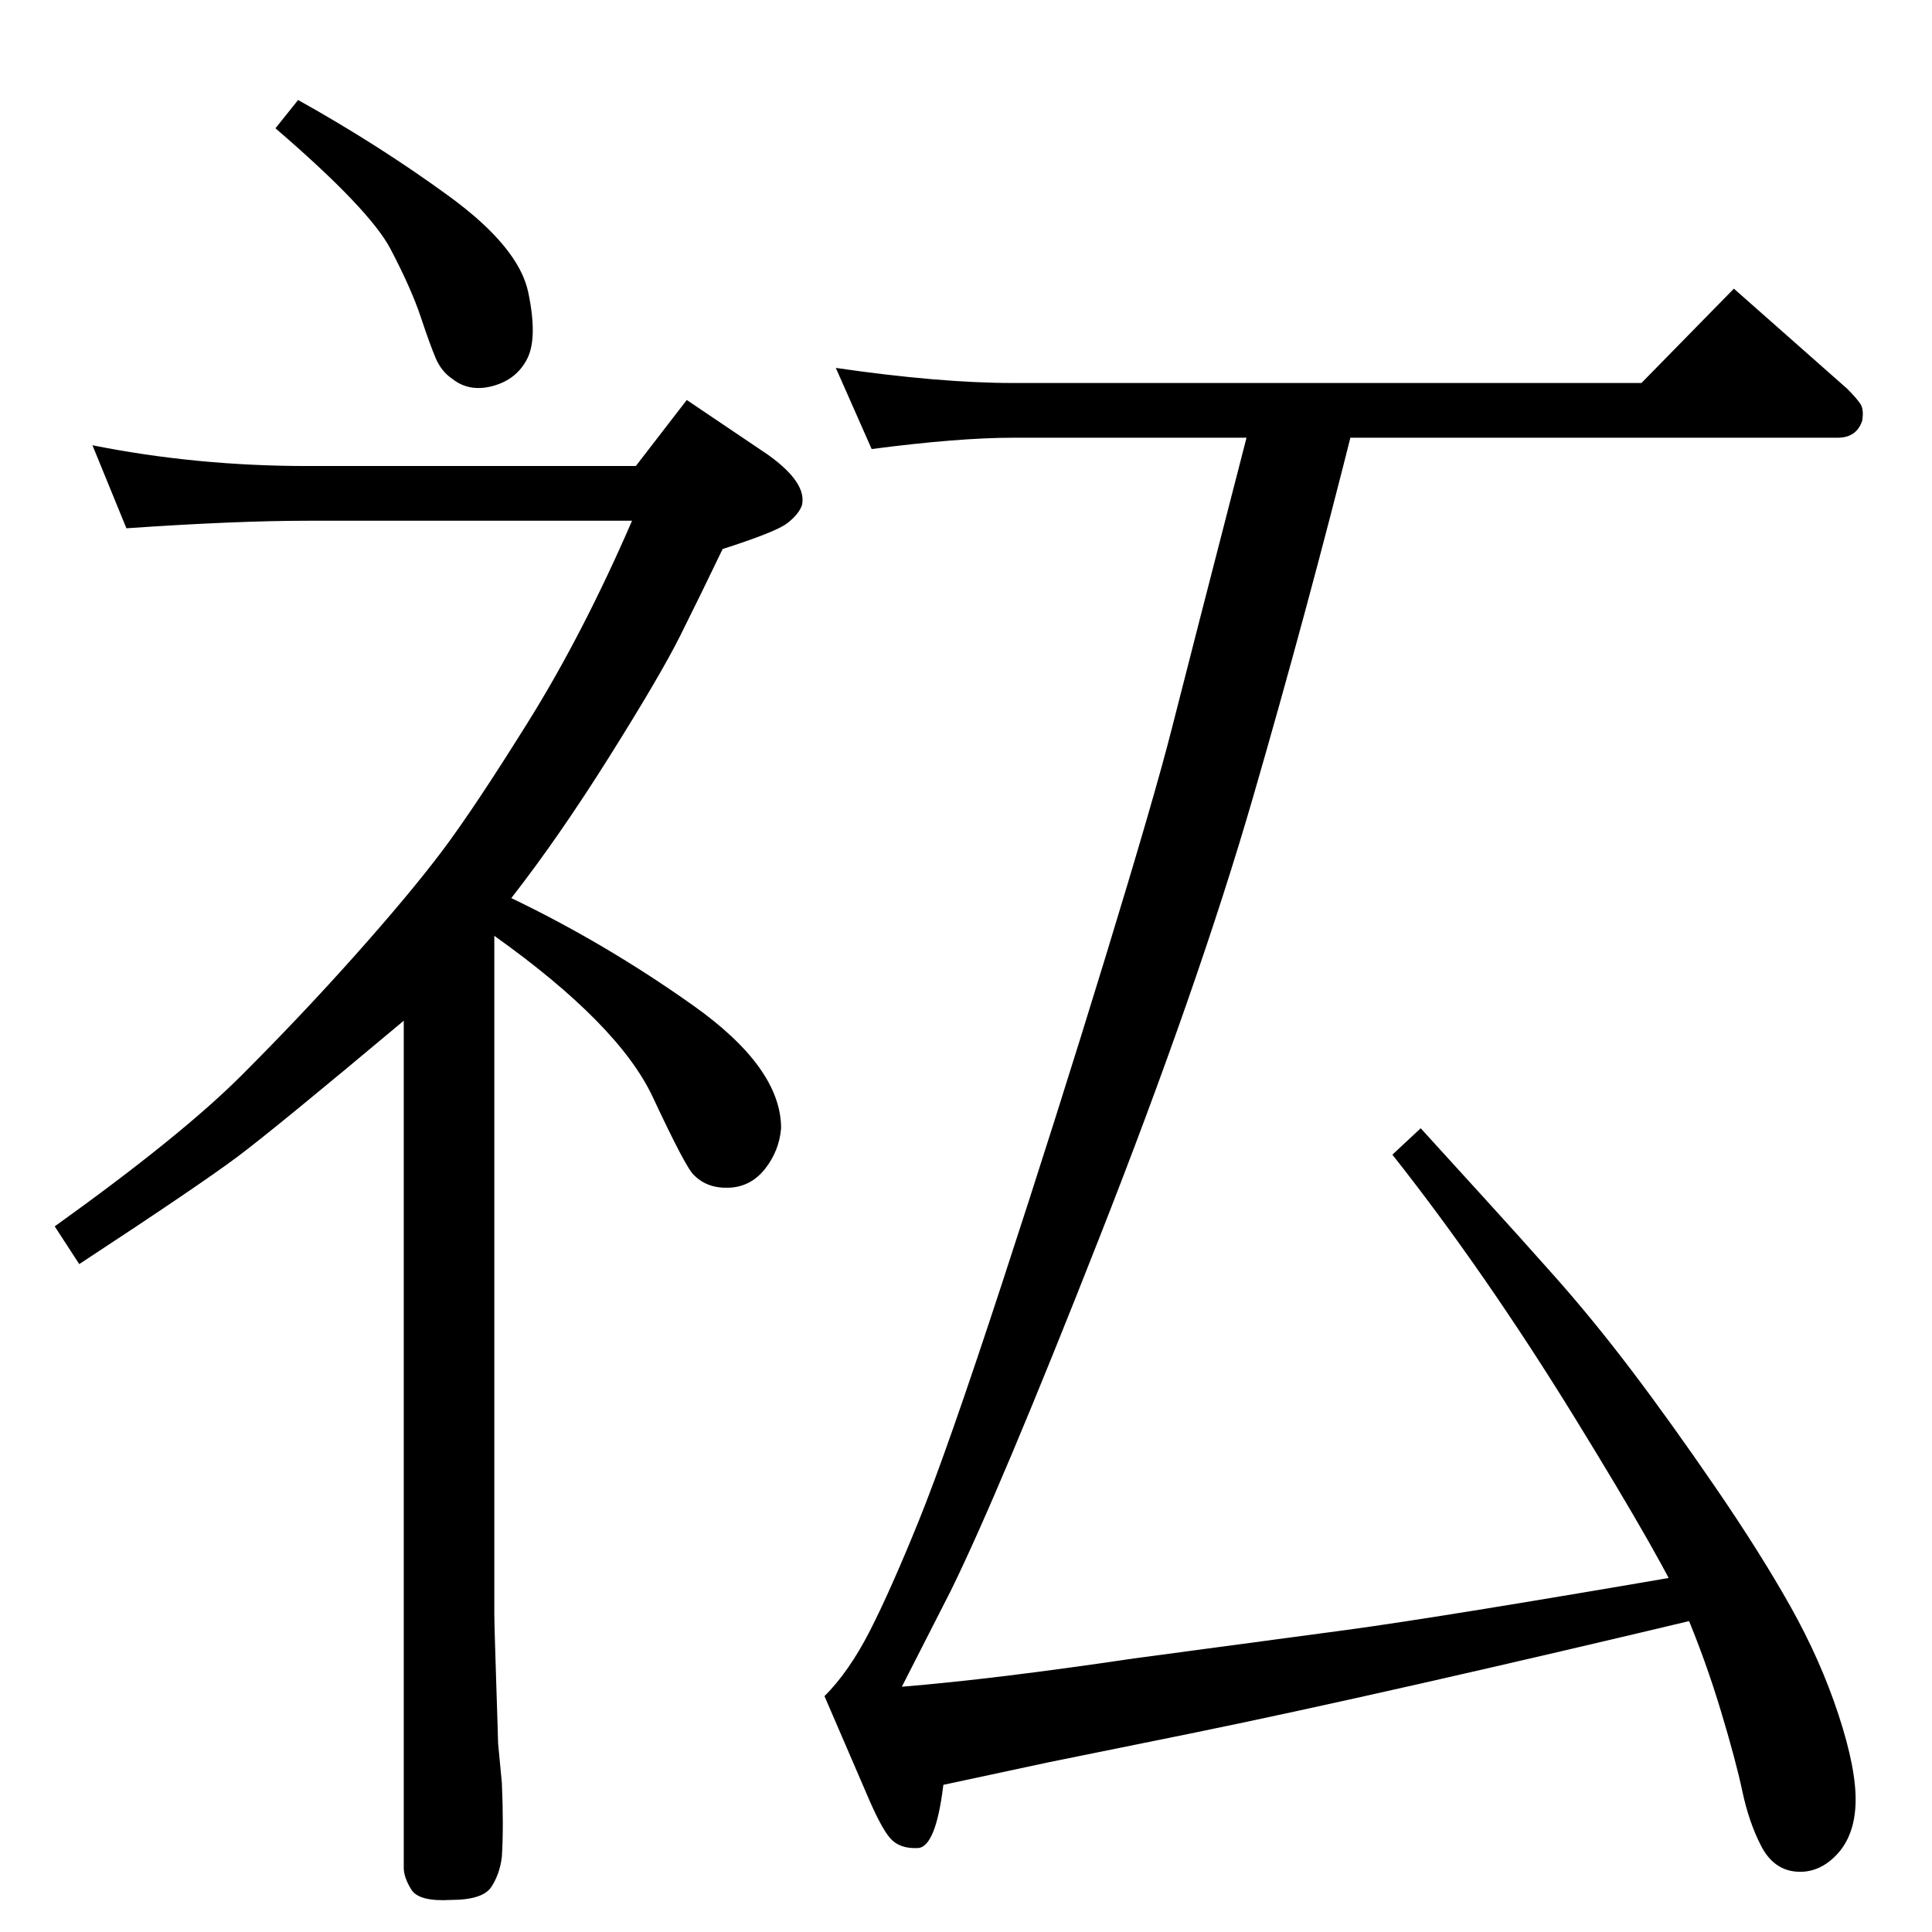 <?xml version="1.0" standalone="no"?>
<!DOCTYPE svg PUBLIC "-//W3C//DTD SVG 1.1//EN" "http://www.w3.org/Graphics/SVG/1.1/DTD/svg11.dtd" >
<svg xmlns="http://www.w3.org/2000/svg" xmlns:xlink="http://www.w3.org/1999/xlink" version="1.1" viewBox="0 -204 1024 1024">
  <g transform="matrix(1 0 0 -1 0 820)">
   <path fill="currentColor"
d="M904 191l9 -22q-180 -43 -283 -64l-74 -15l-56 -12q-4 -33 -13.5 -33.5t-14.5 5t-13 24.5l-22 51q13 13 24 34.5t26 58.5t44 125.5t55 173.5t35 120.5t42 163.5h55q-25 -100 -54 -200t-81.5 -233.5t-78.5 -186.5l-26 -51q49 4 123 15l112 15q52 7 191 31zM738 412l15 14
q20 -22 35.5 -39t35.5 -39.5t40.5 -49.5t44.5 -62t40 -63.5t25.5 -57.5t9 -46.5t-10 -27.5t-21.5 -9t-18.5 13.5t-10 29t-11.5 43t-18.5 51.5t-58.5 103t-97 140zM974 792h-437q-29 0 -75 -6l-19 43q55 -8 94 -8h333l49 50l60 -53q5 -5 7 -8t1 -9q-3 -9 -13 -9zM214 483
q-68 -57 -88 -72t-84 -57l-13 20q67 48 99 80t60.5 64t45.5 54.5t46 69t55 106.5h-172q-38 0 -96 -4l-18 44q55 -11 114 -11h174l27 35l43 -29q21 -15 18 -27q-2 -5 -8 -9.5t-34 -13.5q-12 -25 -22.5 -46t-37.5 -64t-52 -75q50 -24 96.5 -57t46.5 -65q-1 -12 -8.5 -21.5
t-19 -10t-18.5 6.5q-4 3 -22 41.5t-84 85.5v-359q0 -6 1 -36.5t1 -32.5l2 -21q1 -23 0 -39q-1 -9 -5.5 -16t-21.5 -7q-17 -1 -21 5.5t-4 11.5v449zM158 971q43 -24 80 -51t42 -51t-0.5 -35t-18 -14.5t-21.5 3.5q-6 4 -9 11t-8 22t-16 36t-61 64z" />
  </g>

</svg>
